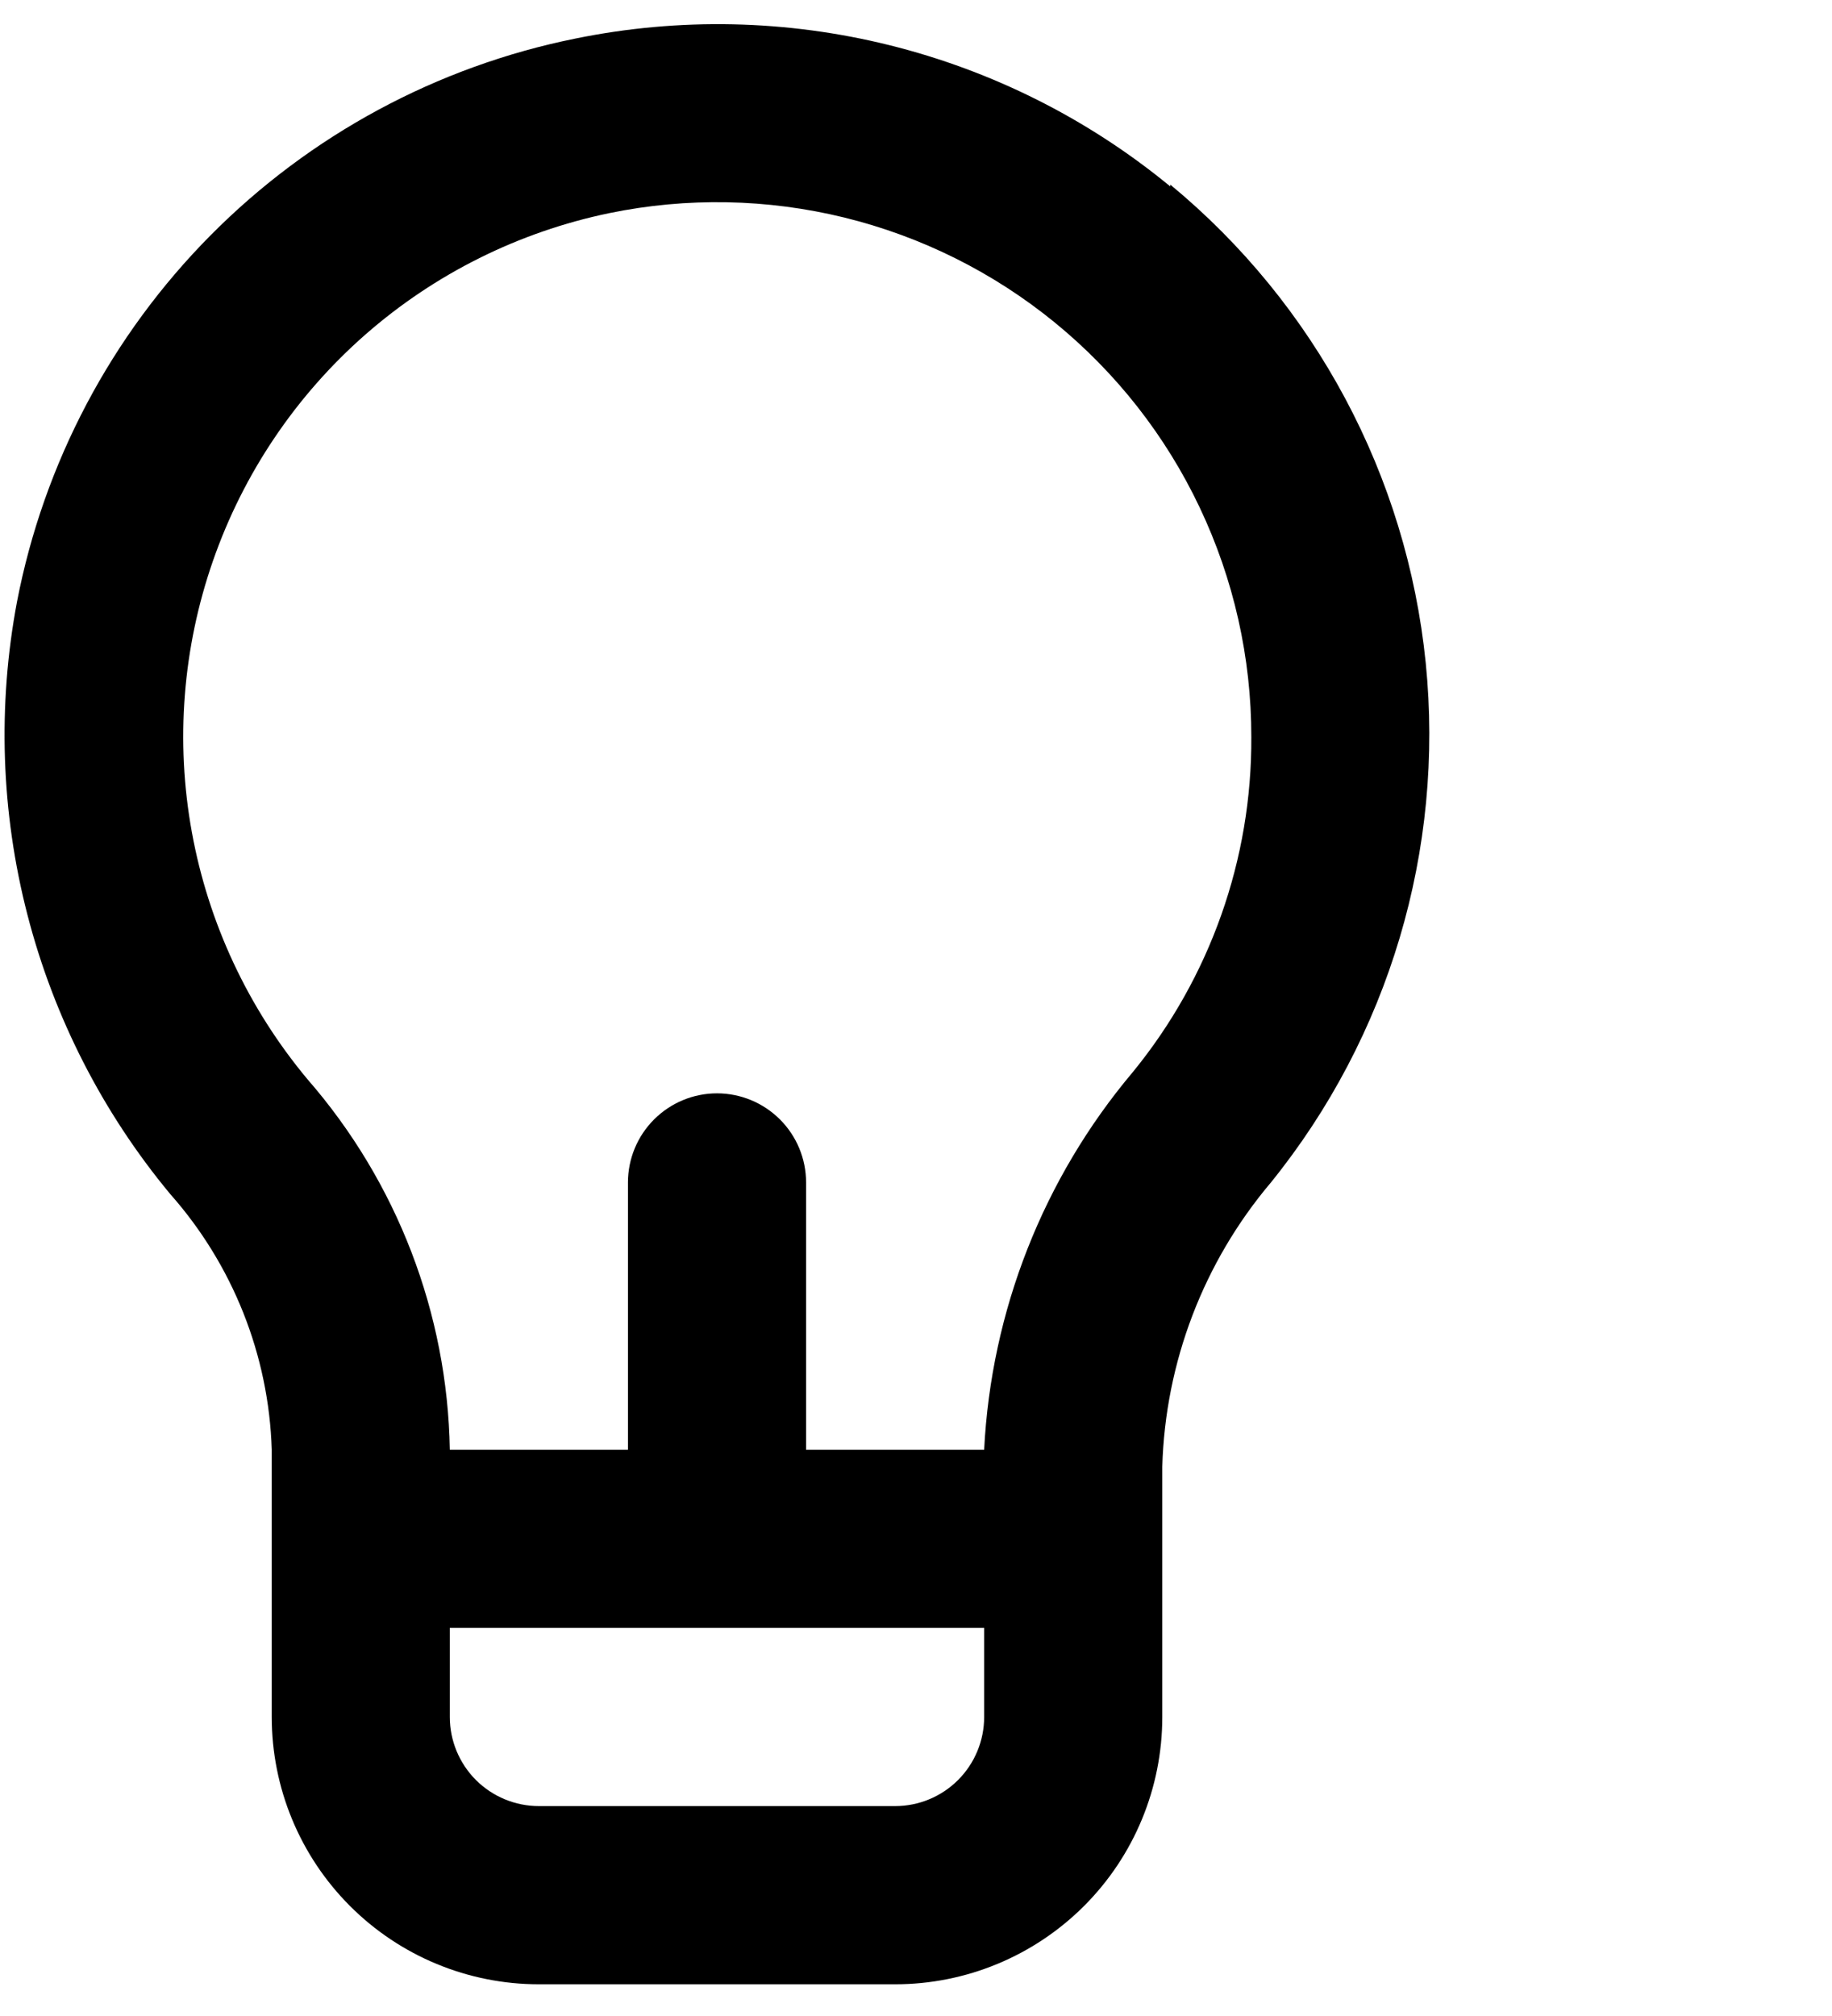 <svg width="30" height="33" xmlns="http://www.w3.org/2000/svg">
<path d="M19.164 3.052C17.823 1.948 16.252 1.159 14.567 0.74C12.882 0.321 11.124 0.284 9.423 0.631C7.157 1.088 5.078 2.209 3.45 3.85C1.822 5.491 0.718 7.578 0.279 9.847C-0.042 11.549 0.016 13.3 0.45 14.977C0.883 16.653 1.681 18.213 2.787 19.545C3.813 20.703 4.402 22.184 4.45 23.731V28.106C4.45 29.266 4.911 30.379 5.731 31.199C6.551 32.02 7.664 32.481 8.825 32.481H14.658C15.818 32.481 16.931 32.02 17.752 31.199C18.572 30.379 19.033 29.266 19.033 28.106V24.008C19.082 22.3 19.709 20.66 20.812 19.356C22.745 16.965 23.655 13.909 23.347 10.85C23.038 7.792 21.535 4.979 19.164 3.022V3.052ZM16.116 28.106C16.116 28.492 15.963 28.863 15.689 29.137C15.416 29.41 15.045 29.564 14.658 29.564H8.825C8.438 29.564 8.067 29.41 7.793 29.137C7.52 28.863 7.366 28.492 7.366 28.106V26.647H16.116V28.106ZM18.552 17.547C17.085 19.287 16.23 21.459 16.116 23.731H13.2V19.356C13.2 18.969 13.046 18.598 12.773 18.325C12.499 18.051 12.128 17.897 11.741 17.897C11.354 17.897 10.984 18.051 10.71 18.325C10.437 18.598 10.283 18.969 10.283 19.356V23.731H7.366C7.328 21.497 6.501 19.348 5.033 17.664C4.064 16.503 3.413 15.111 3.142 13.623C2.871 12.136 2.991 10.604 3.489 9.176C3.987 7.748 4.846 6.474 5.983 5.477C7.12 4.481 8.496 3.796 9.977 3.489C11.249 3.227 12.564 3.252 13.826 3.561C15.088 3.871 16.265 4.457 17.271 5.278C18.278 6.099 19.09 7.134 19.646 8.308C20.203 9.482 20.492 10.765 20.491 12.064C20.502 14.062 19.816 16.001 18.552 17.547V17.547Z" />
</svg>
